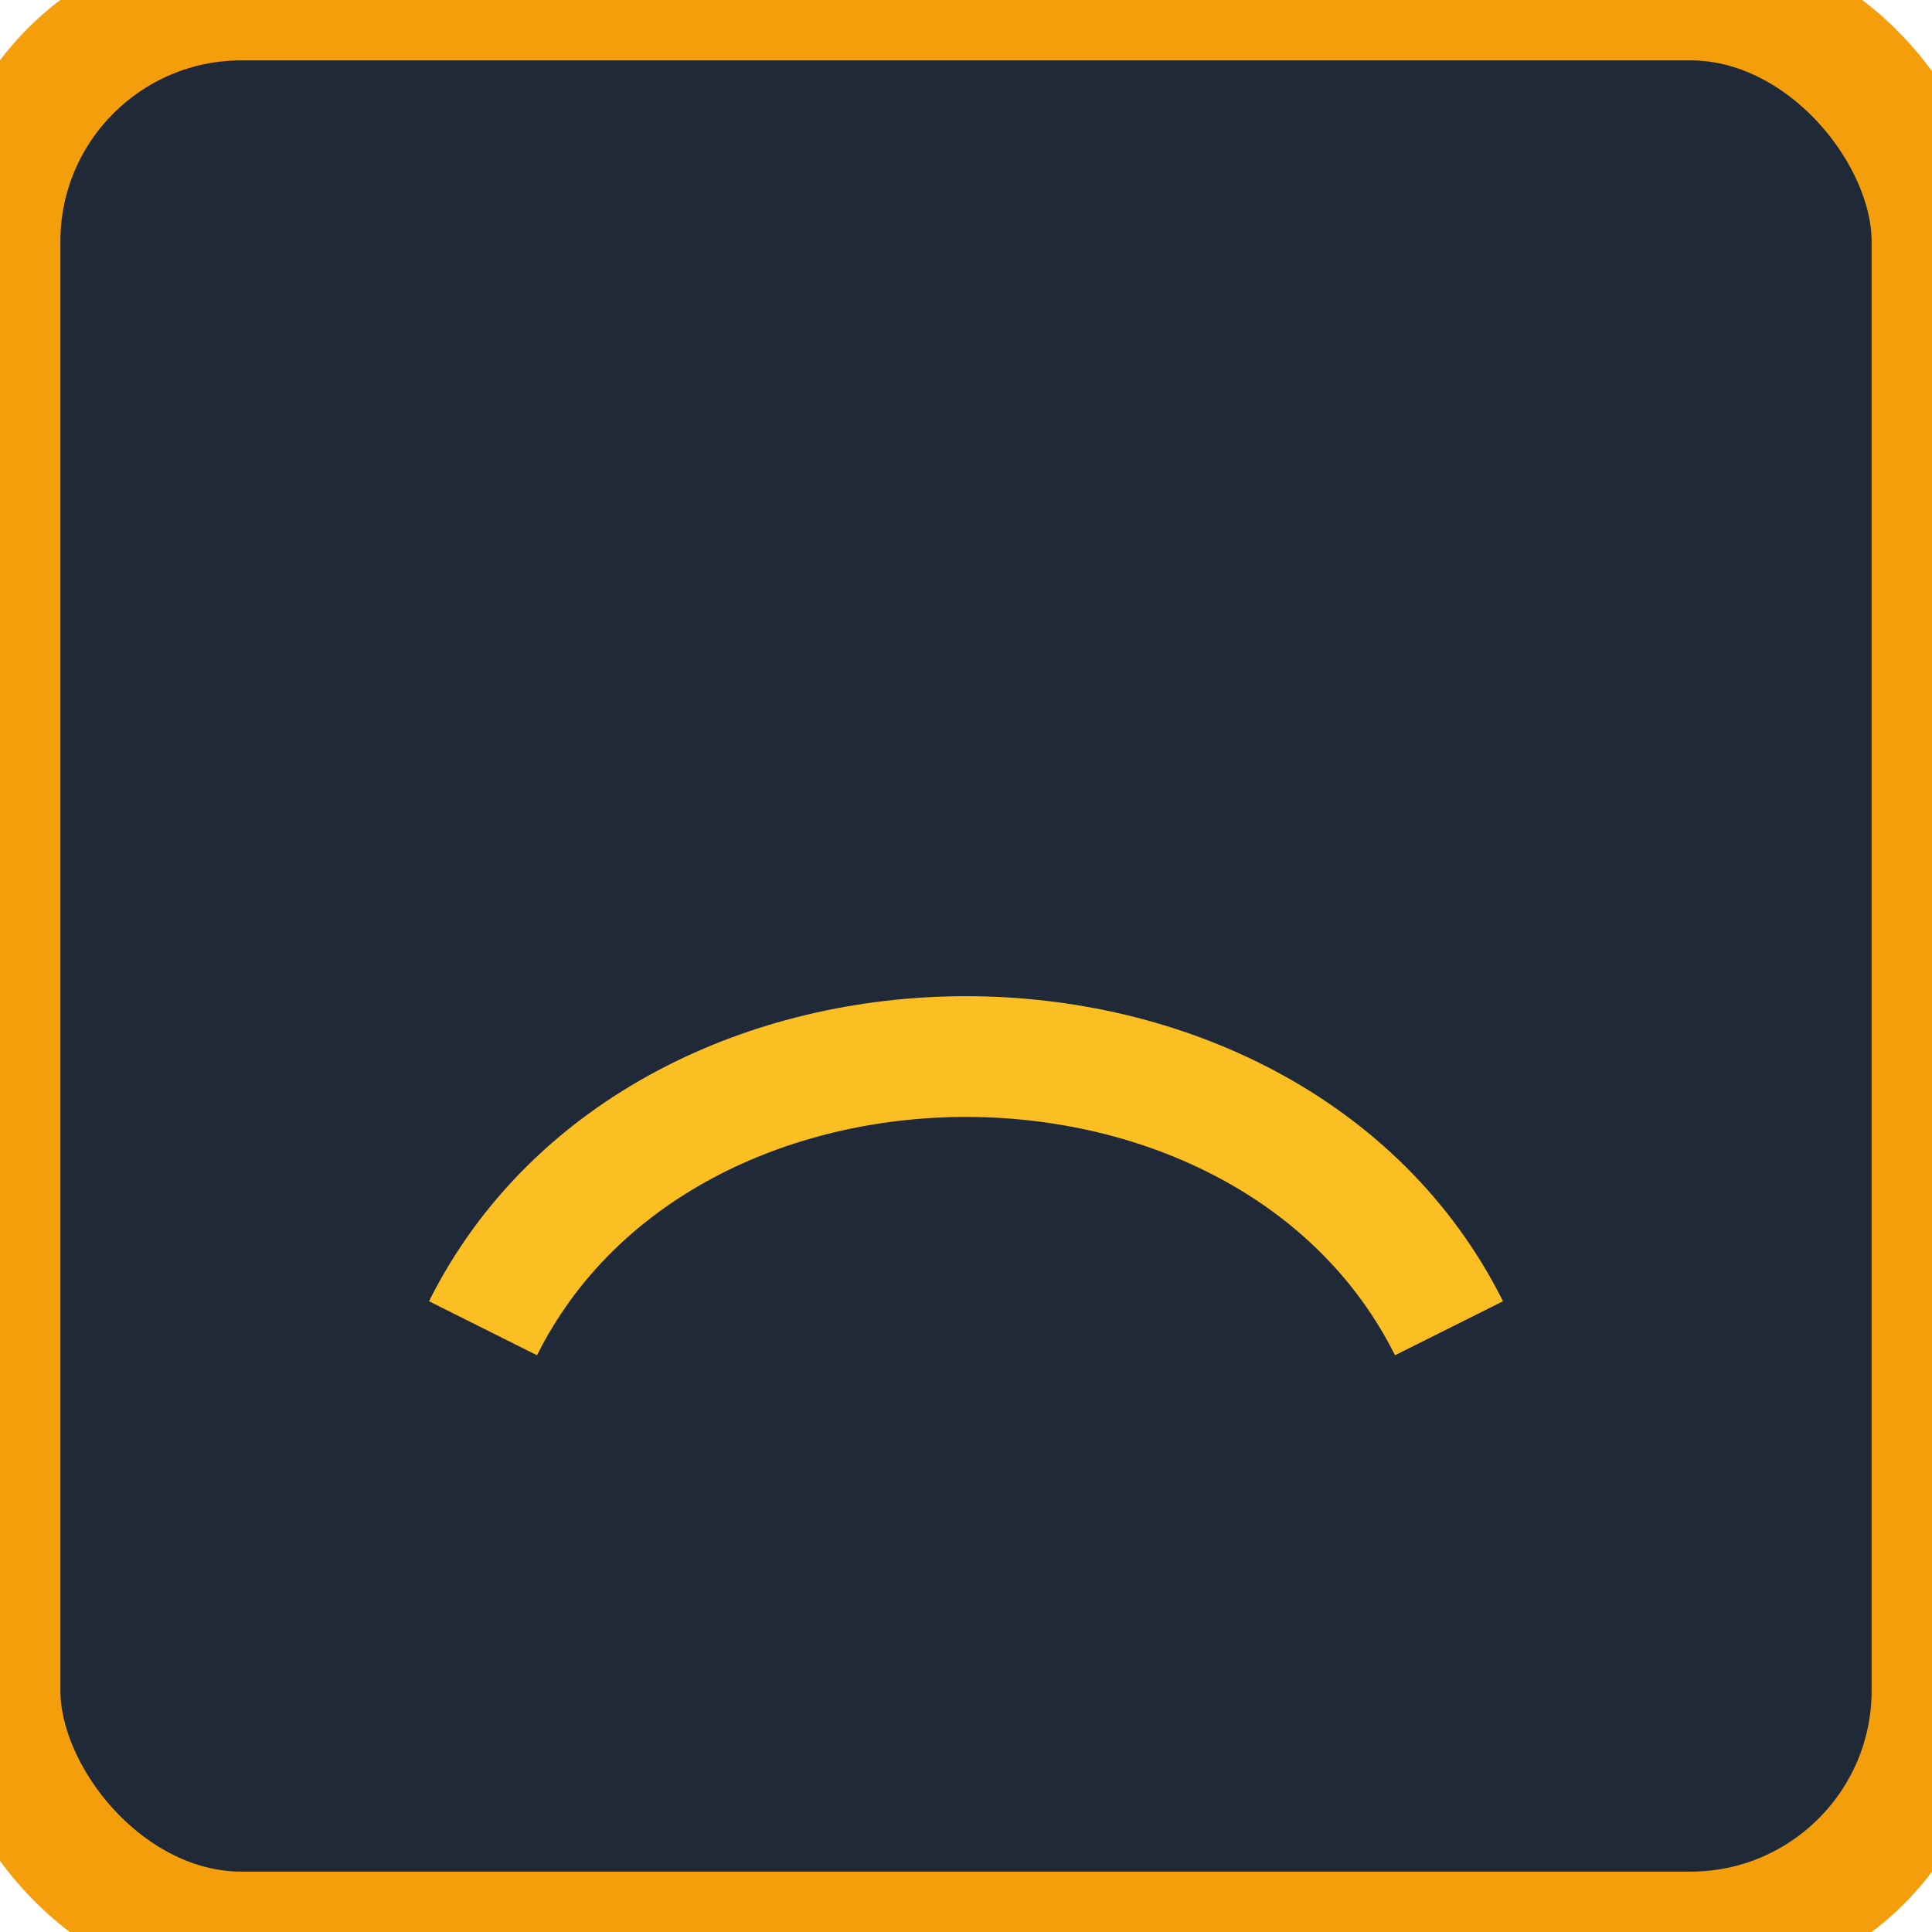 <svg xmlns="http://www.w3.org/2000/svg" viewBox="0 0 32 32">
  <rect width="32" height="32" rx="4" ry="4" fill="#1f2937" stroke="#f59e0b" stroke-width="2"/>
  <path d="M8 22c3-6 13-6 16 0" stroke="#fbbf24" stroke-width="2" fill="none"/>
</svg>
